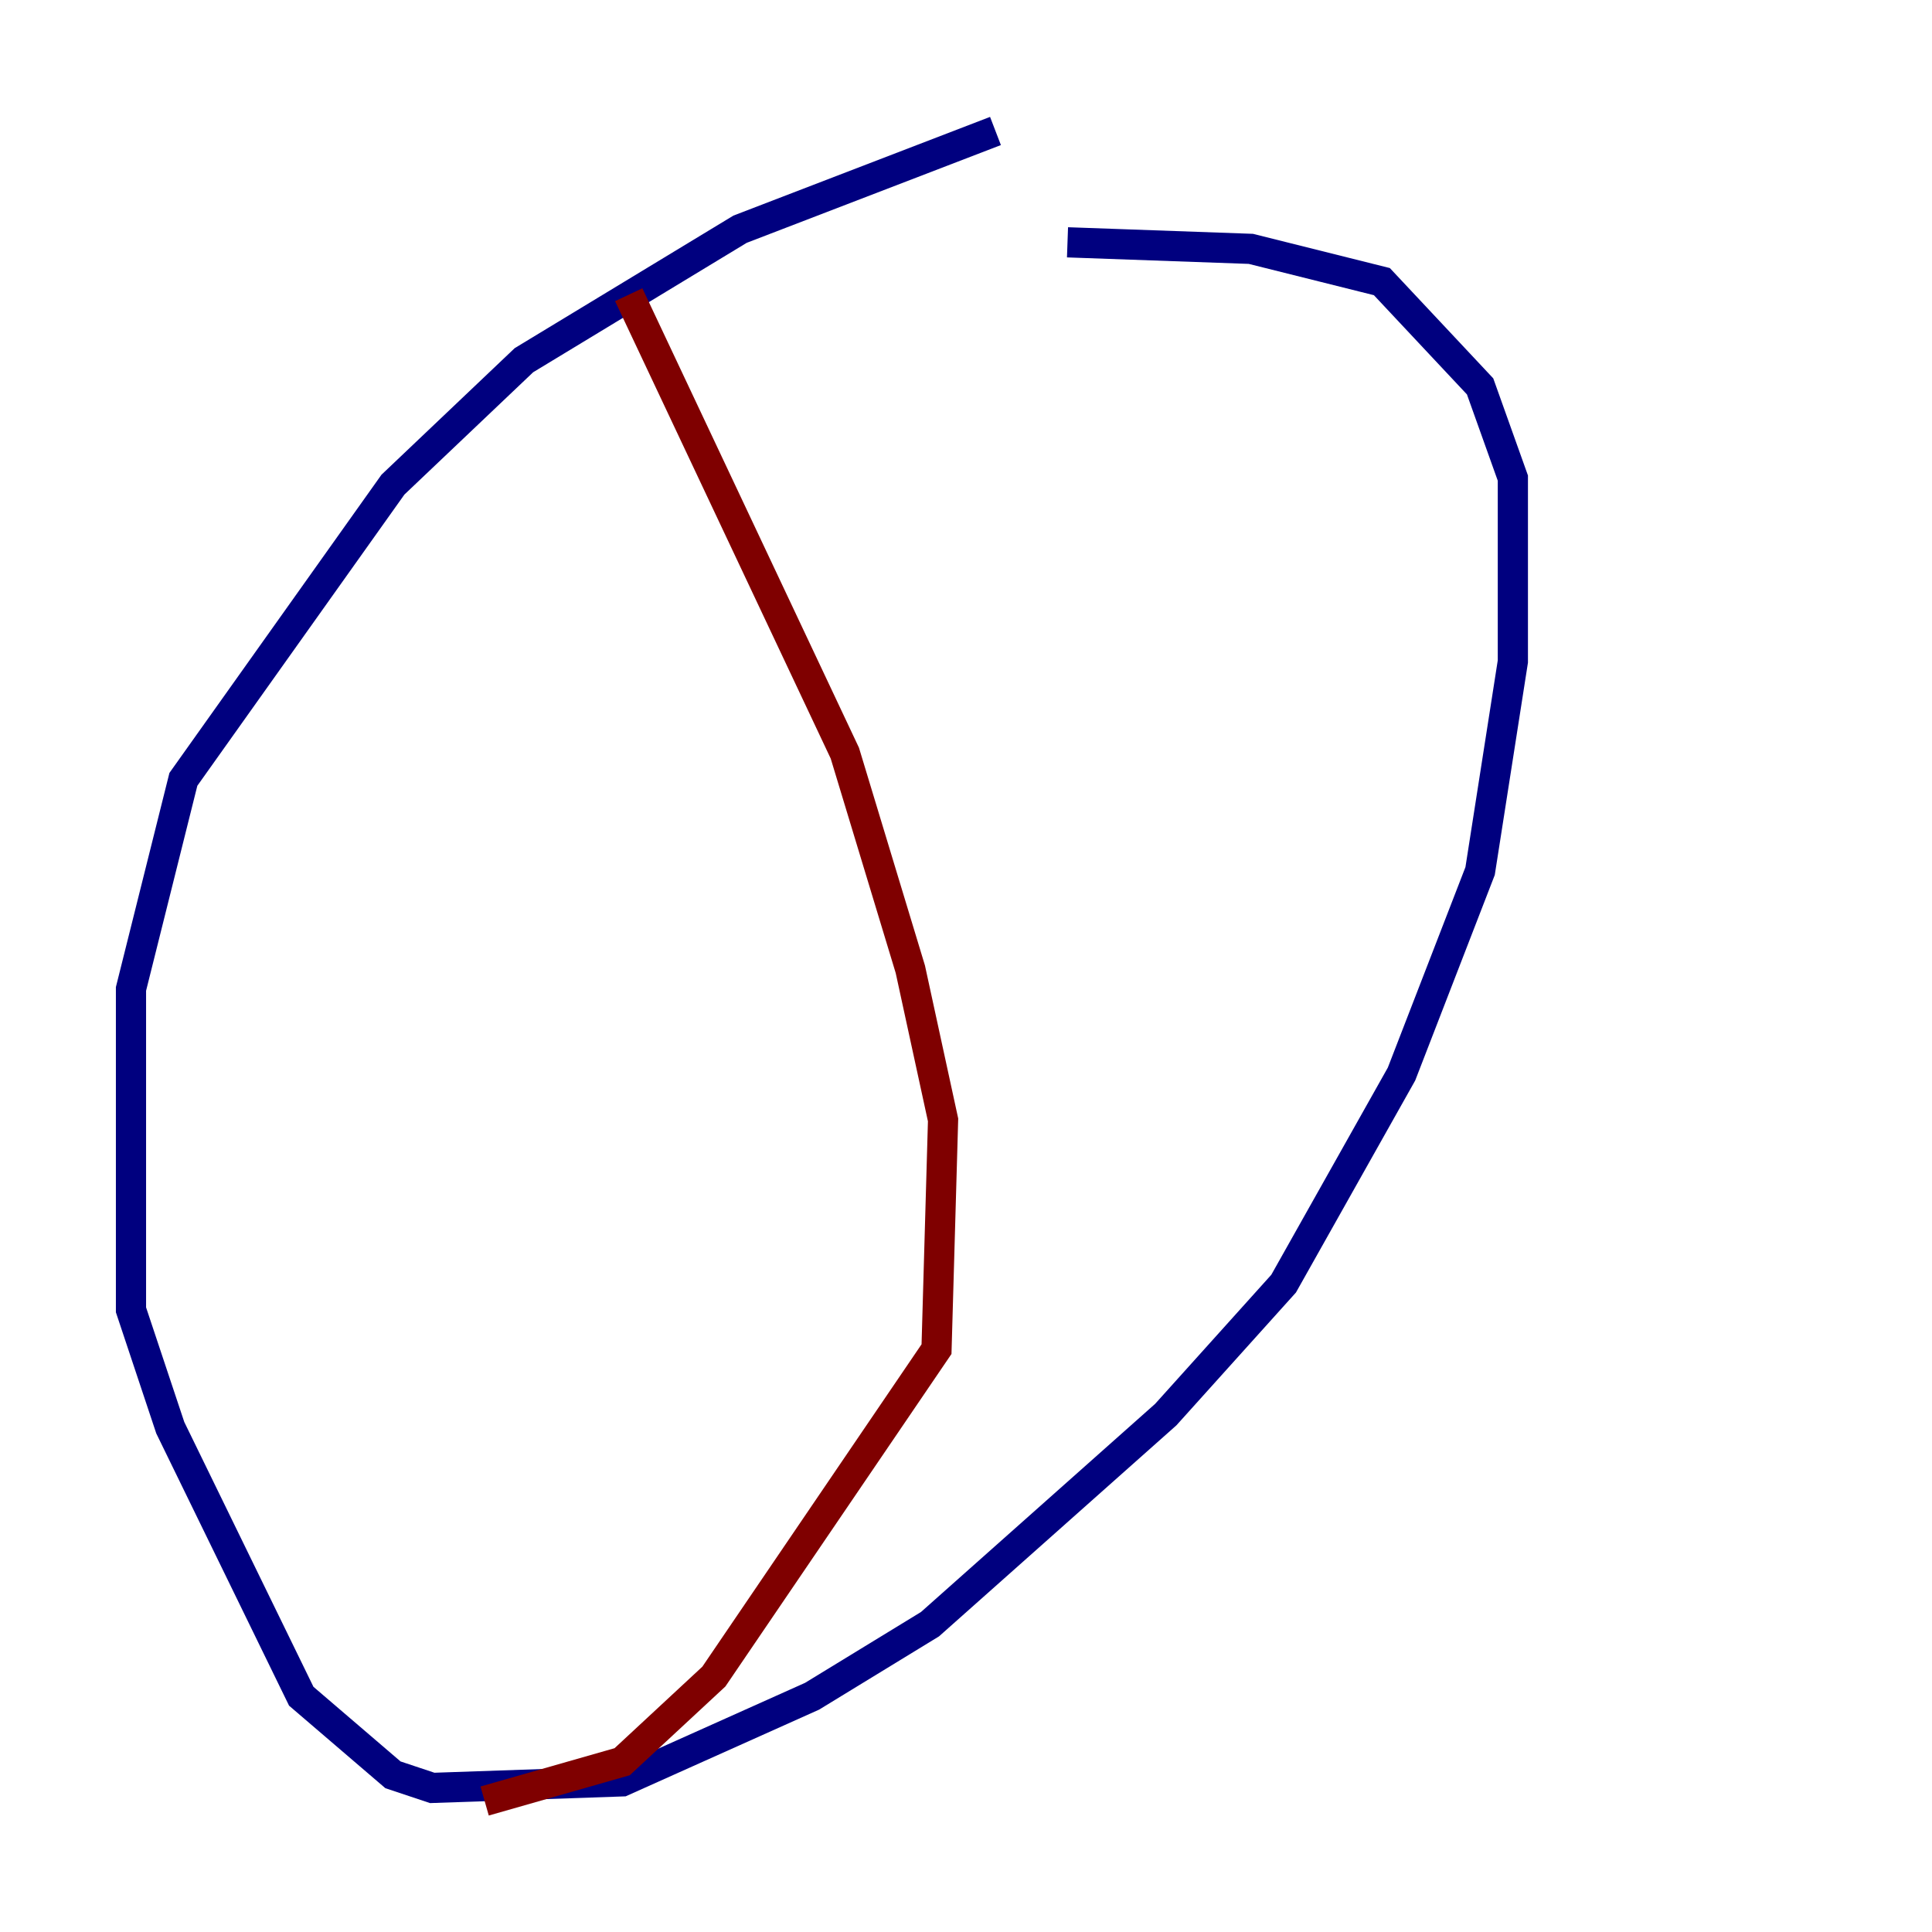 <?xml version="1.0" encoding="utf-8" ?>
<svg baseProfile="tiny" height="128" version="1.2" viewBox="0,0,128,128" width="128" xmlns="http://www.w3.org/2000/svg" xmlns:ev="http://www.w3.org/2001/xml-events" xmlns:xlink="http://www.w3.org/1999/xlink"><defs /><polyline fill="none" points="65.953,8.678 49.031,15.186 34.712,23.864 26.034,32.108 12.149,51.634 8.678,65.519 8.678,86.78 11.281,94.59 19.959,112.38 26.034,117.586 28.637,118.454 41.22,118.02 53.803,112.38 61.614,107.607 77.234,93.722 85.044,85.044 92.854,71.159 98.061,57.709 100.231,43.824 100.231,31.675 98.061,25.6 91.552,18.658 82.875,16.488 70.725,16.054" stroke="#00007f" stroke-width="2" /><polyline fill="none" points="41.654,19.525 55.973,49.898 60.312,64.217 62.481,74.197 62.047,89.383 47.295,111.078 41.22,116.719 32.108,119.322" stroke="#7f0000" stroke-width="2" /></svg>